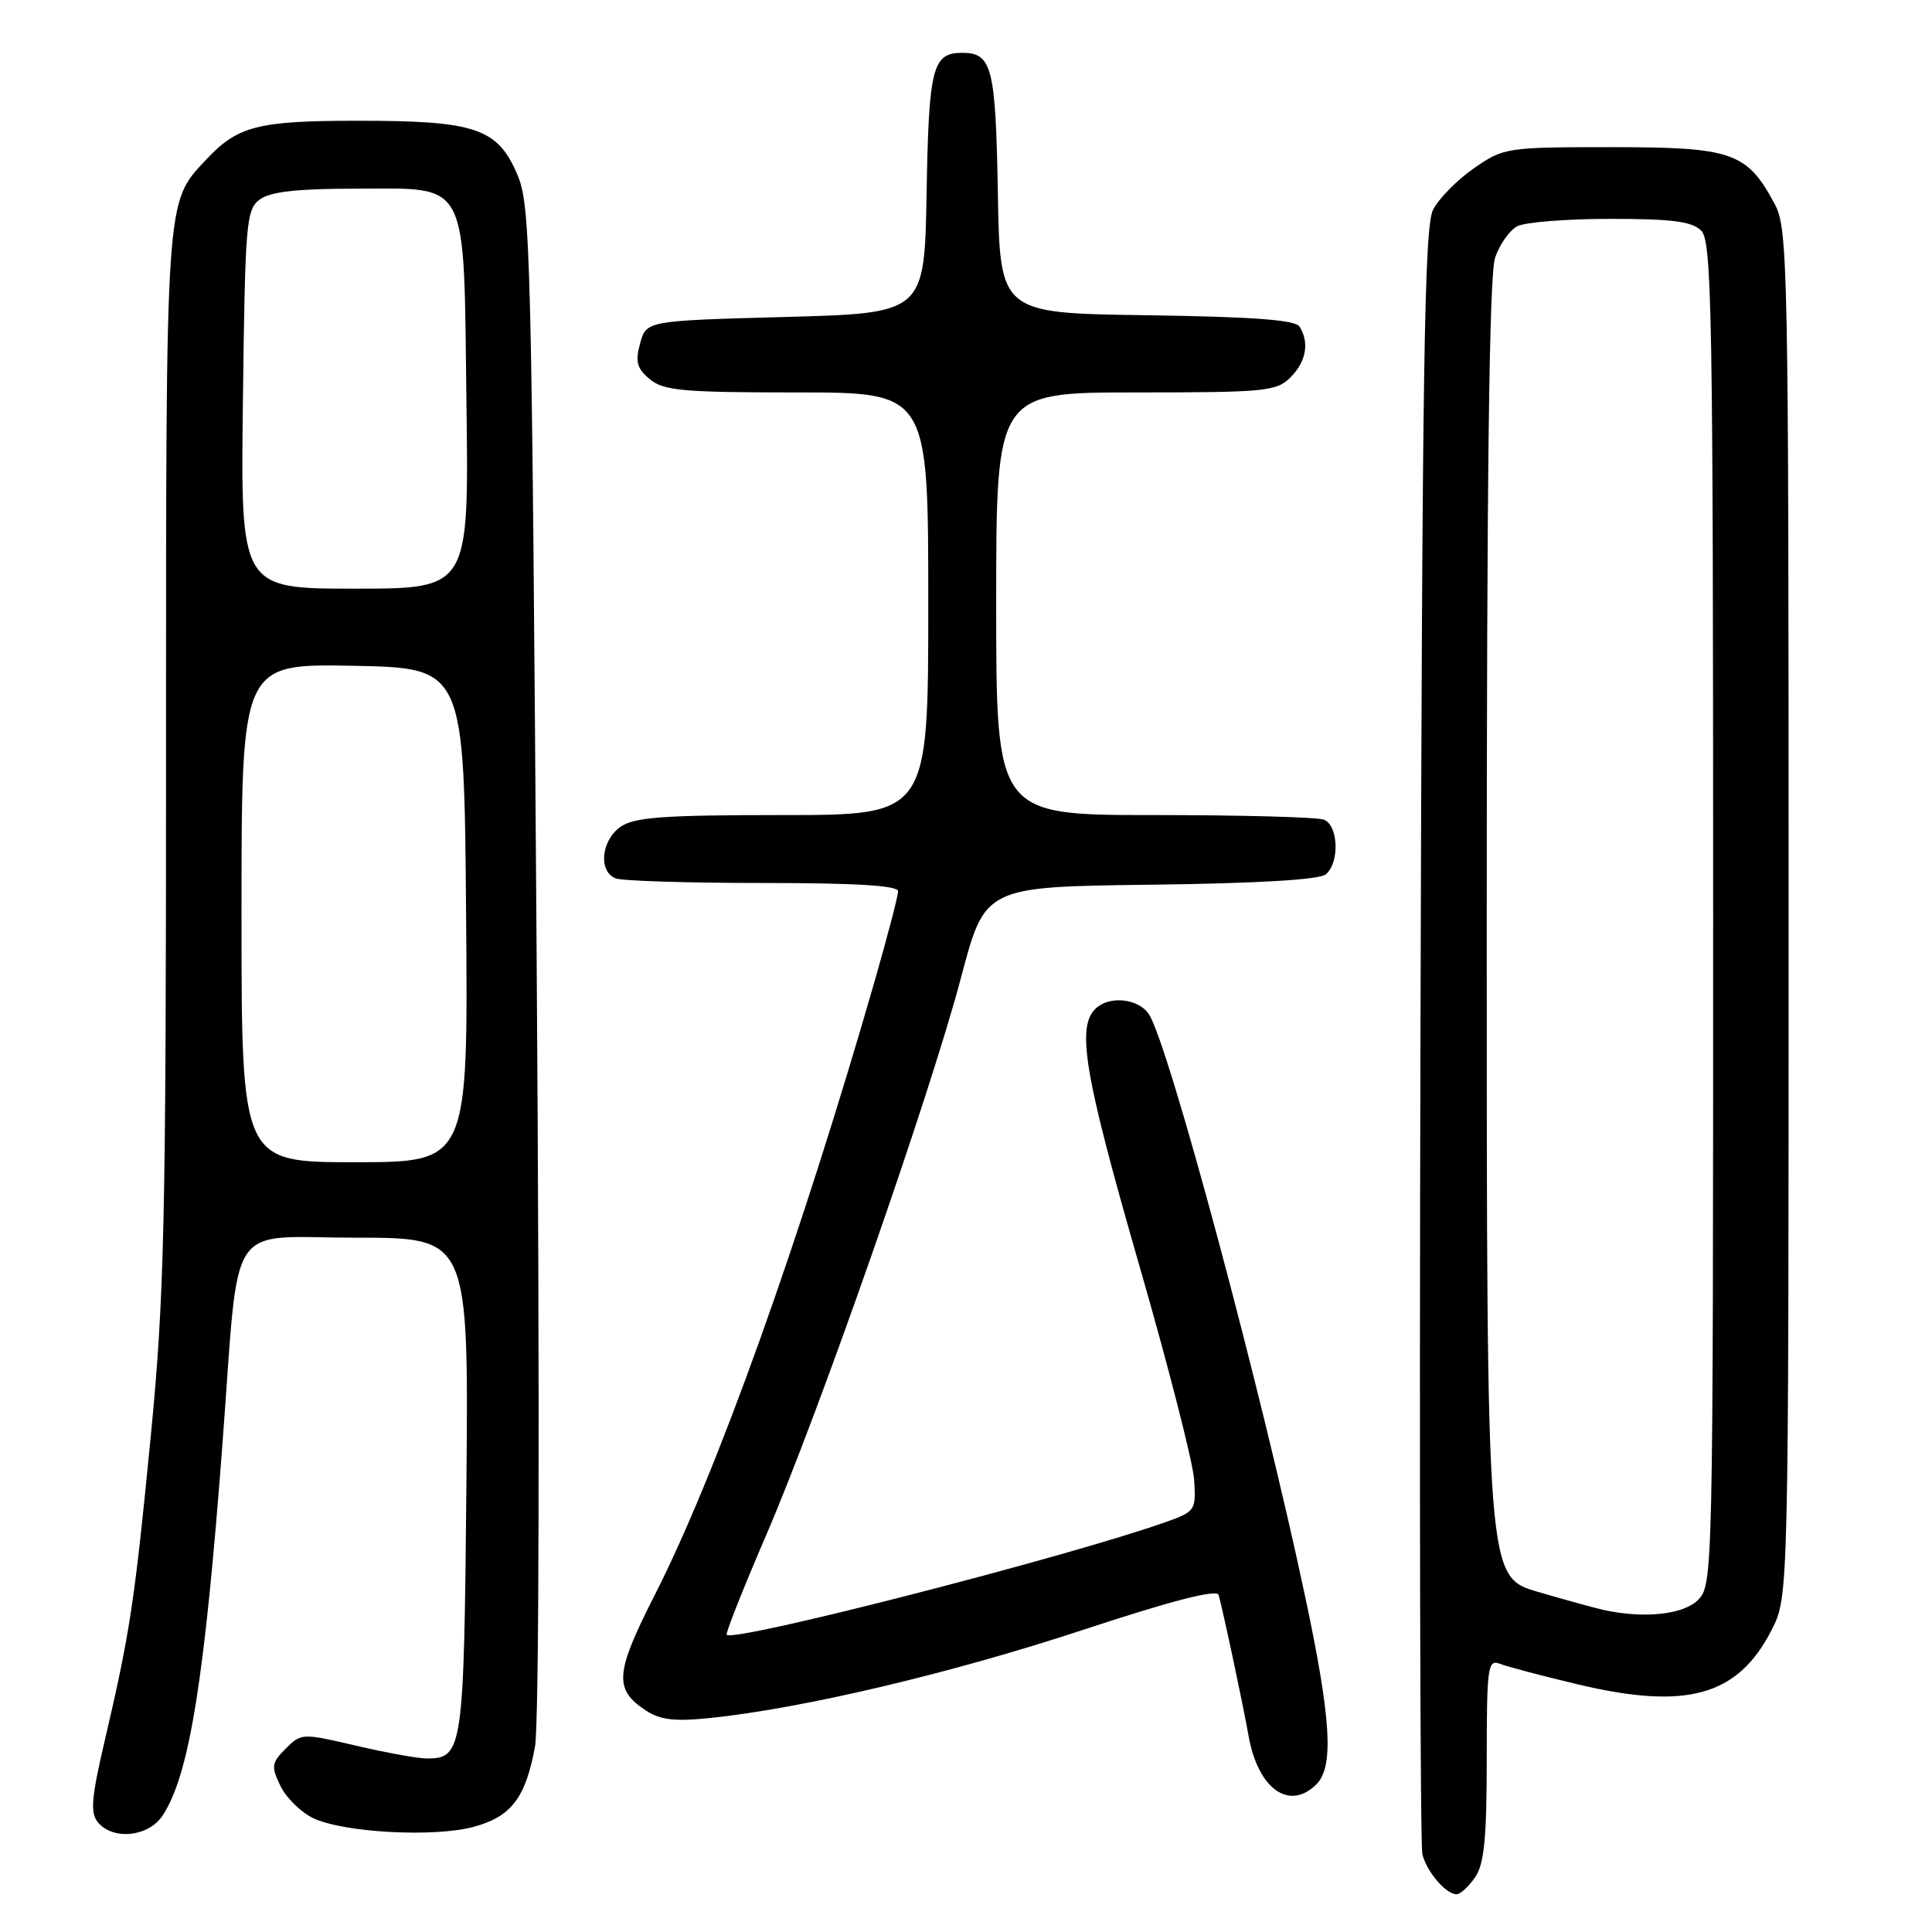 <?xml version="1.0" encoding="UTF-8" standalone="no"?>
<!DOCTYPE svg PUBLIC "-//W3C//DTD SVG 1.1//EN" "http://www.w3.org/Graphics/SVG/1.1/DTD/svg11.dtd" >
<svg xmlns="http://www.w3.org/2000/svg" xmlns:xlink="http://www.w3.org/1999/xlink" version="1.1" viewBox="0 0 256 256">
 <g >
 <path fill="currentColor"
d=" M 195.44 248.78 C 196.66 247.03 197.00 243.67 197.00 233.17 C 197.00 220.83 197.14 219.84 198.75 220.46 C 199.71 220.84 204.32 222.06 209.00 223.17 C 223.50 226.63 230.27 224.74 234.75 215.98 C 237.00 211.58 237.00 211.58 237.00 121.02 C 237.00 34.80 236.91 30.30 235.15 27.02 C 231.47 20.17 229.56 19.50 213.59 19.50 C 199.62 19.50 199.25 19.56 195.31 22.29 C 193.10 23.82 190.66 26.29 189.89 27.79 C 188.73 30.05 188.45 48.30 188.22 137.00 C 188.06 195.58 188.18 244.48 188.47 245.68 C 189.04 248.02 191.59 251.00 193.01 251.00 C 193.49 251.00 194.59 250.00 195.44 248.78 Z  M 21.56 240.55 C 25.10 235.15 27.12 222.56 29.49 191.15 C 31.77 160.94 29.77 164.00 47.18 164.00 C 62.10 164.00 62.10 164.00 61.80 196.85 C 61.48 231.79 61.31 232.98 56.63 233.01 C 55.46 233.02 51.22 232.26 47.22 231.32 C 40.04 229.64 39.91 229.65 37.86 231.70 C 35.98 233.58 35.91 234.05 37.15 236.63 C 37.90 238.20 39.86 240.12 41.49 240.91 C 45.50 242.83 57.52 243.49 62.75 242.07 C 67.74 240.72 69.63 238.26 70.89 231.44 C 71.44 228.50 71.53 186.24 71.11 127.00 C 70.45 33.11 70.31 27.25 68.55 23.13 C 65.93 16.99 63.02 16.00 47.48 16.00 C 34.14 16.00 31.49 16.68 27.30 21.17 C 21.89 26.96 22.00 25.37 22.00 100.22 C 22.00 162.06 21.78 171.72 19.99 190.17 C 17.84 212.29 17.22 216.38 13.86 230.72 C 12.10 238.25 11.94 240.22 12.98 241.47 C 14.99 243.89 19.70 243.39 21.56 240.55 Z  M 174.43 236.43 C 176.76 234.10 176.39 227.83 172.98 211.74 C 167.14 184.19 154.85 138.36 152.23 134.38 C 150.97 132.46 147.48 131.93 145.53 133.35 C 142.49 135.58 143.44 141.57 150.97 167.70 C 154.81 181.01 158.08 193.78 158.23 196.07 C 158.49 200.12 158.38 200.29 154.50 201.67 C 141.62 206.25 97.30 217.63 96.29 216.62 C 96.11 216.44 98.47 210.49 101.53 203.40 C 108.56 187.09 123.19 145.24 127.35 129.50 C 130.52 117.50 130.52 117.50 152.43 117.23 C 166.54 117.06 174.82 116.57 175.67 115.86 C 177.53 114.32 177.35 109.35 175.42 108.61 C 174.55 108.27 164.42 108.00 152.92 108.00 C 132.00 108.00 132.00 108.00 132.00 80.00 C 132.00 52.00 132.00 52.00 150.50 52.00 C 167.67 52.00 169.14 51.86 171.00 50.00 C 173.08 47.92 173.53 45.38 172.19 43.27 C 171.63 42.39 165.99 41.97 151.95 41.77 C 132.50 41.50 132.50 41.50 132.22 25.57 C 131.93 8.91 131.45 7.00 127.50 7.00 C 123.55 7.00 123.07 8.91 122.78 25.57 C 122.50 41.50 122.50 41.50 104.07 42.00 C 85.64 42.50 85.64 42.50 84.82 45.50 C 84.15 47.95 84.39 48.82 86.11 50.25 C 87.94 51.77 90.52 52.00 105.61 52.00 C 123.00 52.00 123.00 52.00 123.00 80.00 C 123.00 108.00 123.00 108.00 103.72 108.00 C 87.89 108.00 84.05 108.28 82.22 109.56 C 79.65 111.36 79.26 115.50 81.58 116.39 C 82.45 116.73 91.23 117.00 101.08 117.00 C 113.45 117.00 119.00 117.34 119.00 118.10 C 119.00 118.71 117.62 123.99 115.94 129.85 C 106.02 164.32 94.95 195.23 86.81 211.24 C 81.47 221.73 81.31 223.84 85.61 226.67 C 87.52 227.91 89.44 228.13 94.14 227.64 C 106.43 226.36 125.97 221.74 143.31 216.03 C 155.19 212.11 161.24 210.55 161.47 211.33 C 162.01 213.19 164.77 226.16 165.43 229.95 C 166.66 237.02 170.83 240.02 174.43 236.43 Z  M 212.50 213.33 C 211.40 213.09 207.46 212.01 203.75 210.92 C 197.00 208.94 197.00 208.94 197.00 123.12 C 197.00 63.04 197.33 36.35 198.11 34.13 C 198.71 32.38 200.03 30.52 201.04 29.98 C 202.05 29.44 207.59 29.00 213.36 29.00 C 221.57 29.00 224.20 29.34 225.43 30.57 C 226.83 31.98 227.00 41.56 227.00 121.07 C 227.00 208.67 226.97 210.03 225.00 212.00 C 223.05 213.95 217.86 214.50 212.50 213.33 Z  M 32.00 120.97 C 32.00 87.95 32.00 87.95 46.75 88.22 C 61.50 88.50 61.50 88.50 61.76 121.25 C 62.03 154.00 62.03 154.00 47.01 154.00 C 32.00 154.00 32.00 154.00 32.00 120.97 Z  M 32.19 52.92 C 32.48 29.44 32.62 27.75 34.44 26.42 C 35.83 25.40 39.42 25.00 47.04 25.00 C 62.33 25.00 61.42 23.24 61.81 53.60 C 62.13 78.00 62.13 78.00 47.00 78.00 C 31.87 78.00 31.87 78.00 32.19 52.92 Z "/>
</g>
</svg>